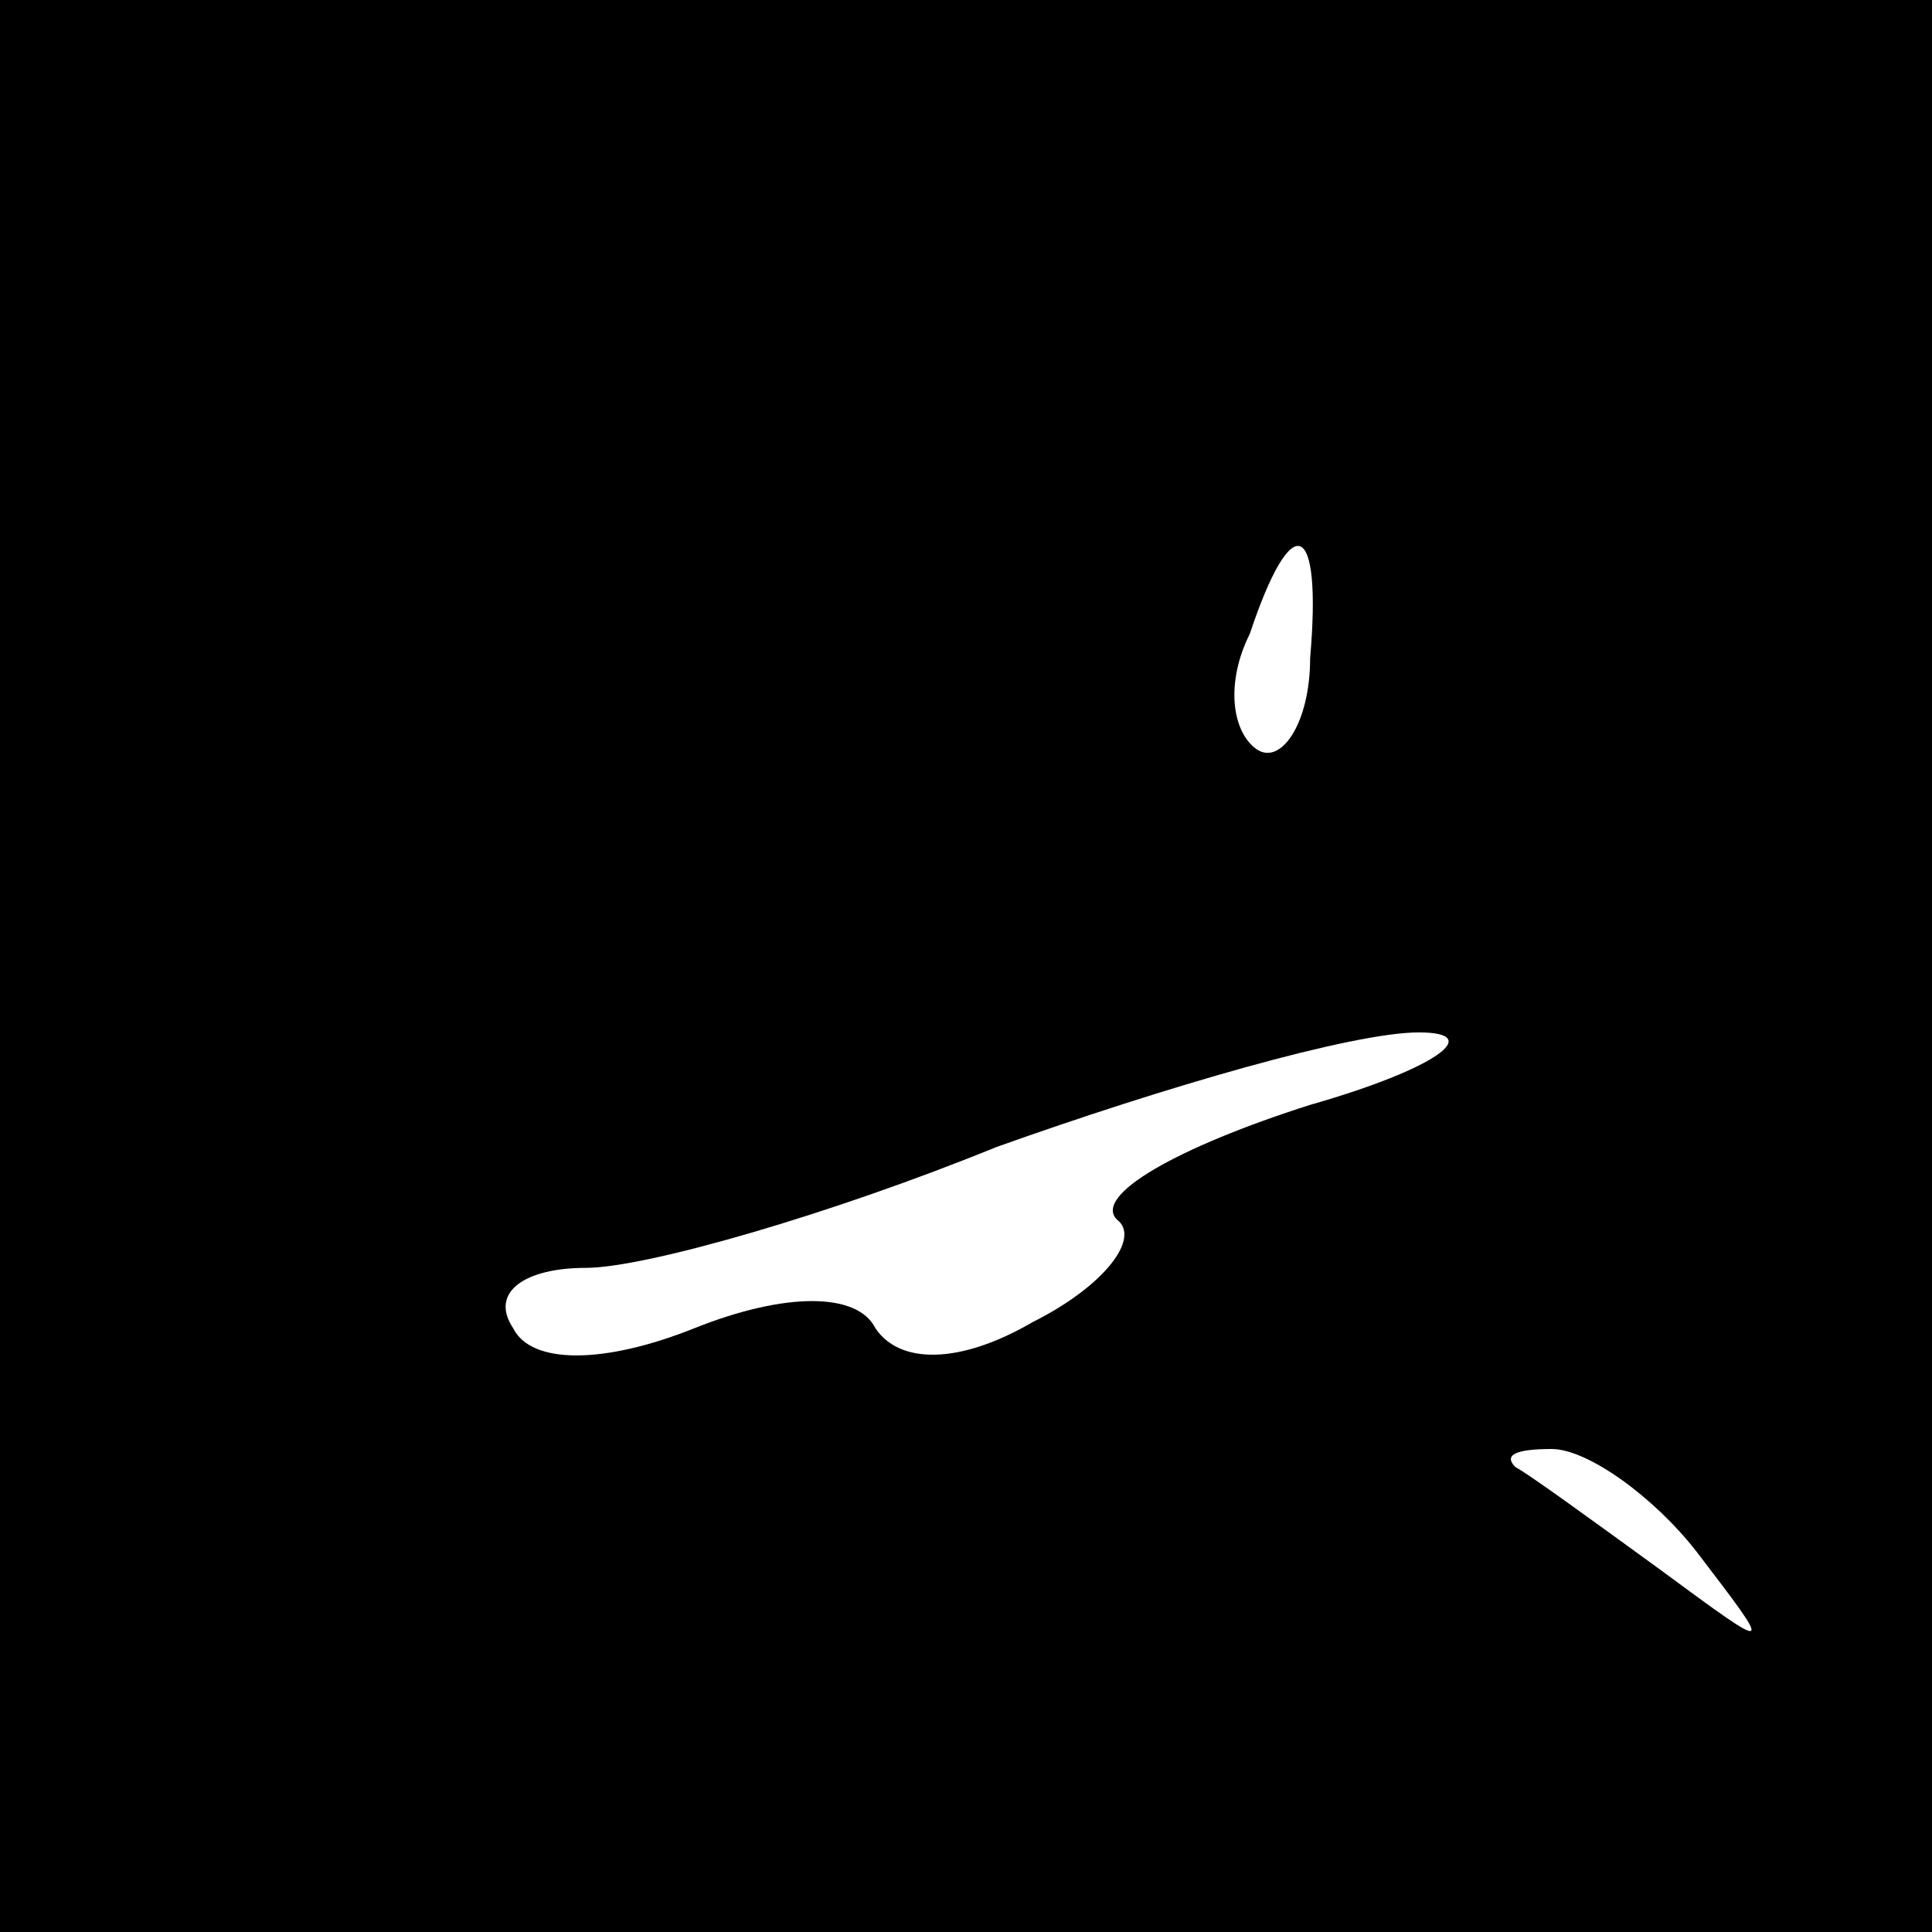 <?xml version="1.0" standalone="no"?>
<!DOCTYPE svg PUBLIC "-//W3C//DTD SVG 20010904//EN"
 "http://www.w3.org/TR/2001/REC-SVG-20010904/DTD/svg10.dtd">
<svg version="1.0" xmlns="http://www.w3.org/2000/svg"
 width="32pt" height="32pt" viewBox="0 0 32 32"
 preserveAspectRatio="xMidYMid meet">
<rect x="0" y="0" width="32" height="32" fill="#808080" stroke="none"/>
<g transform="translate(0,32) scale(0.1,-0.1)"
fill="#000000" stroke="none">
<path fill="#000000" stroke="none" d="M0 160 l0 -160 160 0 160 0 0 160 0
160 -160 0 -160 0 0 -160z"/>
<path fill="#ffffff" stroke="none" d="M217 211 c0 -11 -5 -18 -9 -15 -4 3 -5
11 -1 19 7 21 12 19 10 -4z"/>
<path fill="#ffffff" stroke="none" d="M217 137 c-22 -7 -36 -15 -32 -19 4 -3
-2 -11 -14 -17 -12 -7 -22 -7 -26 -1 -3 6 -15 6 -30 0 -15 -6 -27 -6 -30 0 -4
6 2 10 12 10 10 0 41 9 68 20 28 10 59 19 70 19 11 0 3 -6 -18 -12z"/>
<path fill="#ffffff" stroke="none" d="M281 63 c13 -17 13 -17 -6 -3 -11 8
-22 16 -24 17 -2 2 0 3 6 3 6 0 17 -8 24 -17z"/>
</g>
</svg>
